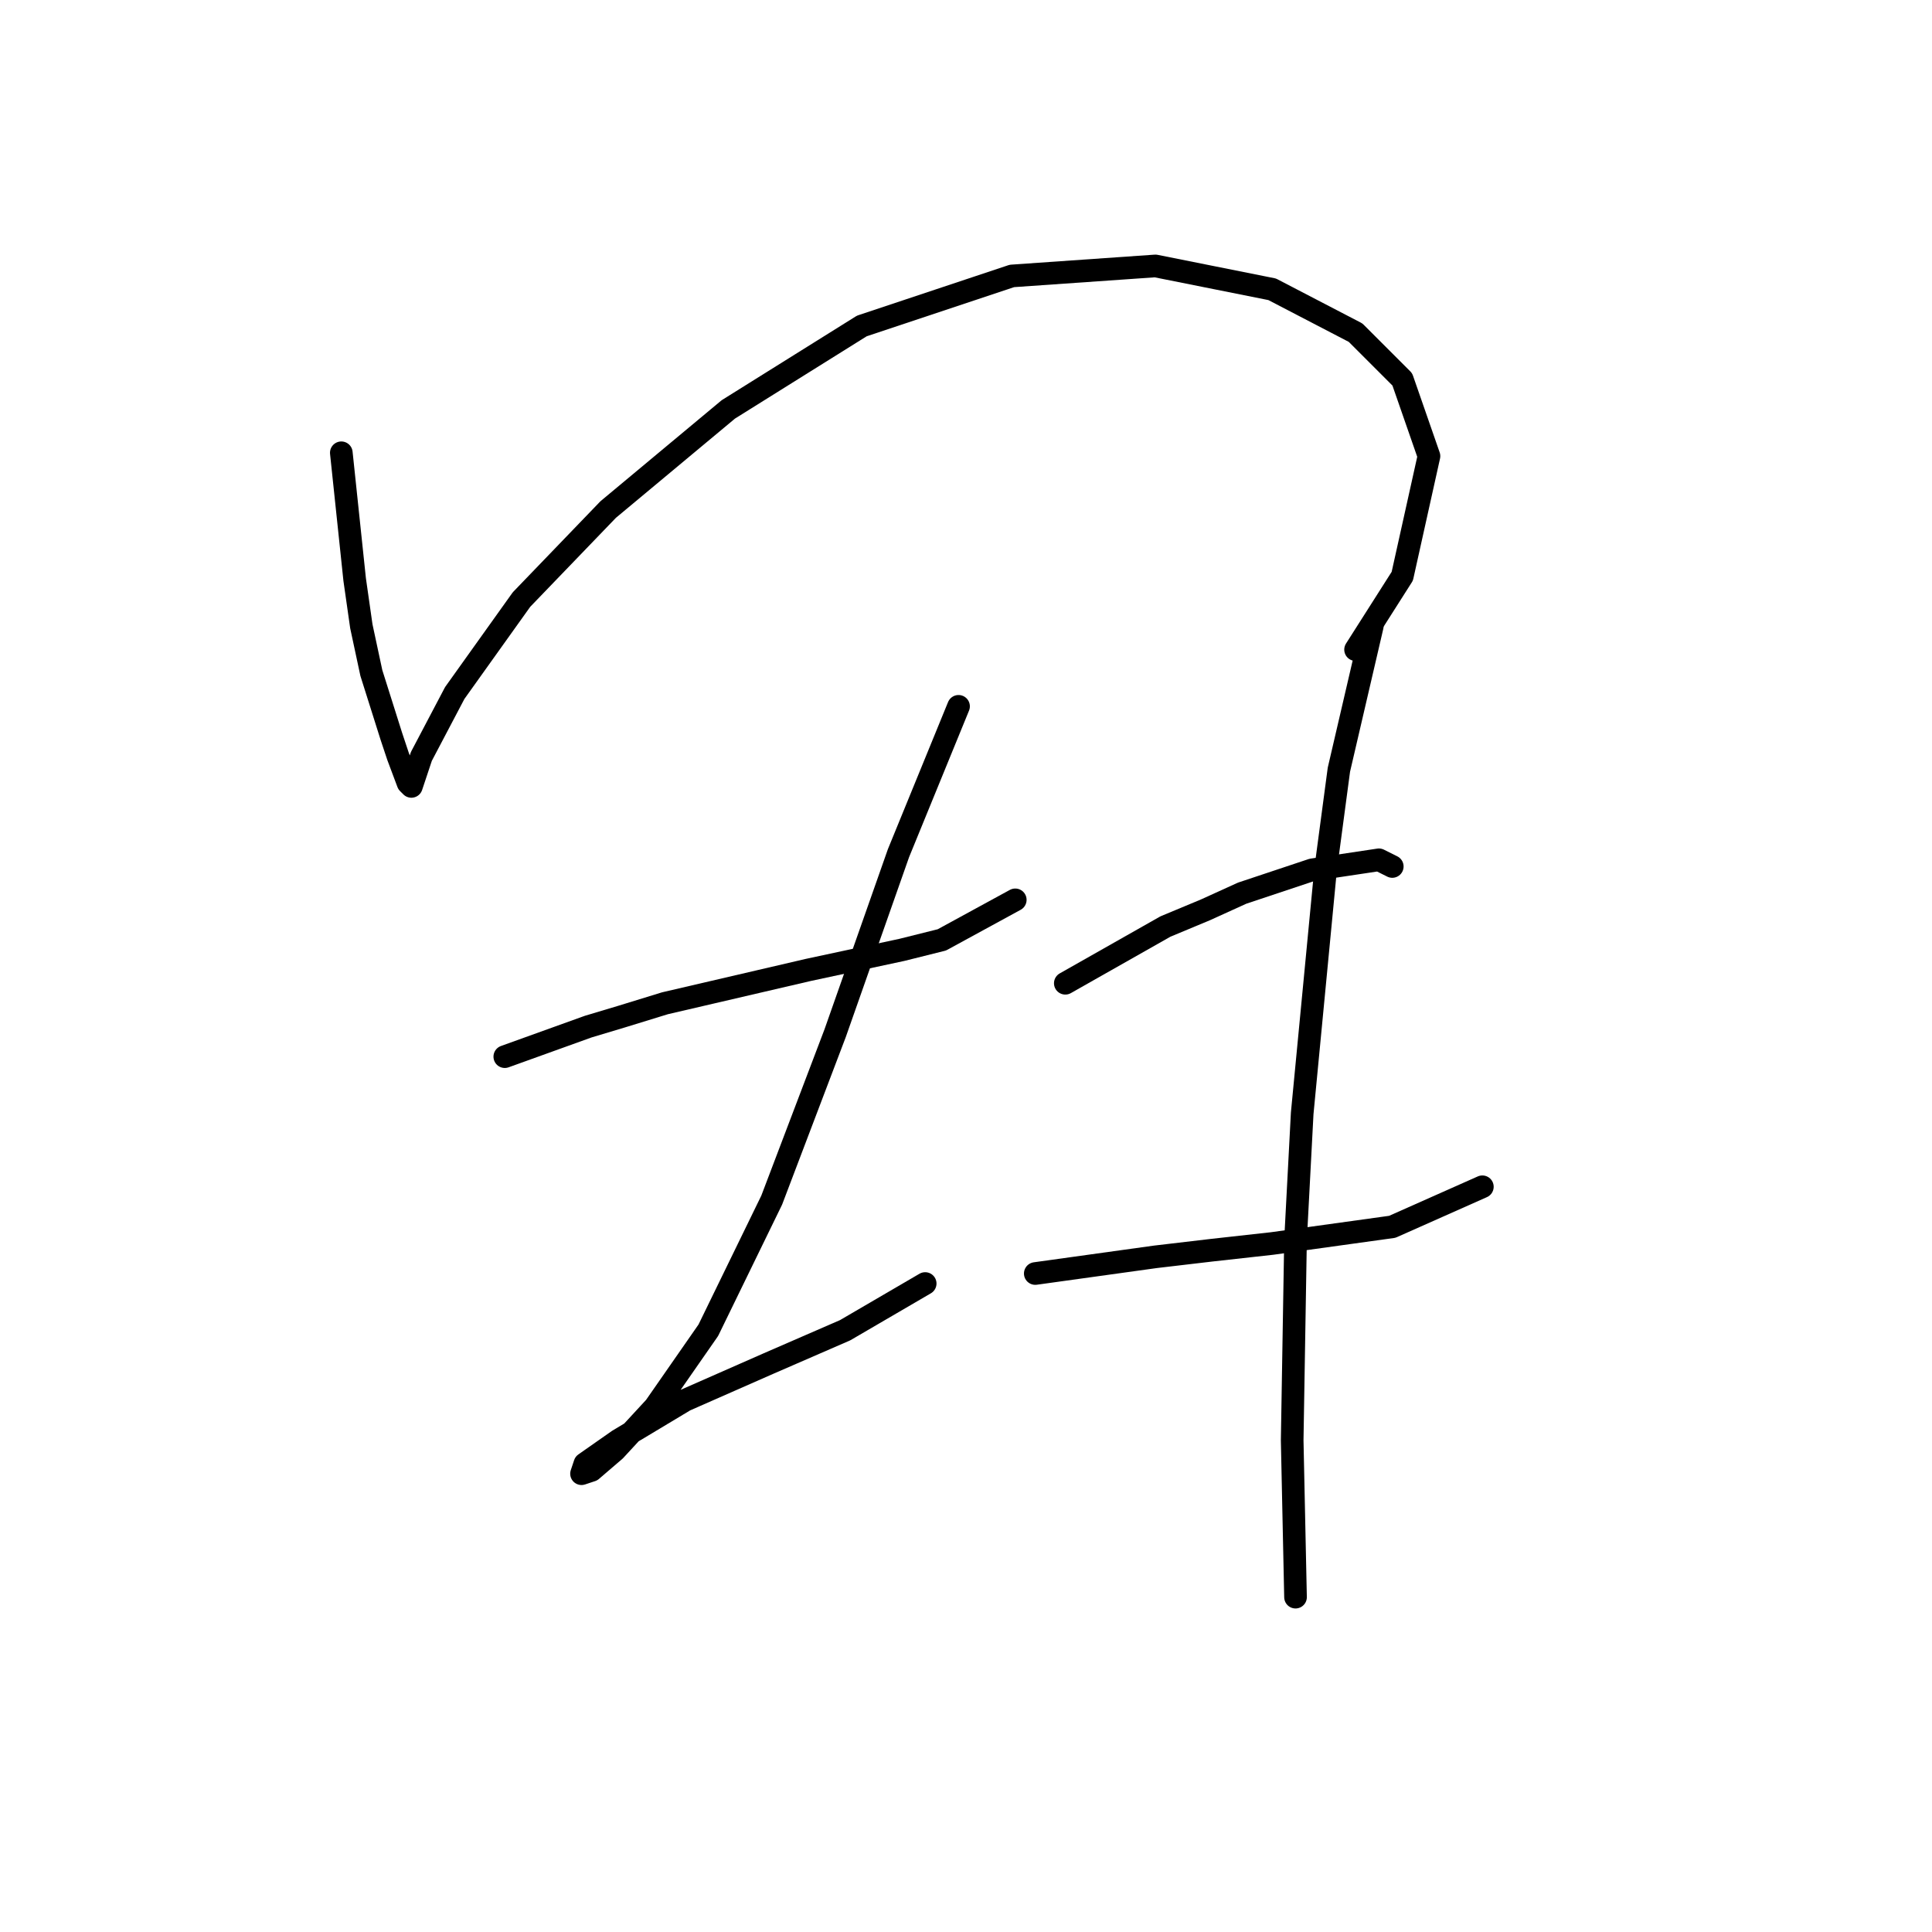 <?xml version="1.0" standalone="no"?>
    <svg width="256" height="256" xmlns="http://www.w3.org/2000/svg" version="1.1">
    <polyline stroke="black" stroke-width="3" stroke-linecap="round" fill="transparent" stroke-linejoin="round" points="45.226 59.995 46.995 76.794 47.879 82.983 49.205 89.172 51.858 97.572 52.742 100.224 54.068 103.761 54.51 104.203 55.836 100.224 60.257 91.825 69.099 79.446 80.593 67.51 96.508 54.247 114.192 43.195 134.086 36.564 153.095 35.238 168.568 38.332 179.62 44.079 185.81 50.269 189.346 60.437 185.81 76.352 179.62 86.078 179.62 86.078 " />
        <polyline stroke="black" stroke-width="3" stroke-linecap="round" fill="transparent" stroke-linejoin="round" points="66.888 140.012 77.941 136.033 82.362 134.707 88.109 132.939 107.118 128.518 119.497 125.865 124.802 124.539 134.528 119.234 134.528 119.234 " />
        <polyline stroke="black" stroke-width="3" stroke-linecap="round" fill="transparent" stroke-linejoin="round" points="127.012 93.593 119.055 113.045 110.655 136.918 102.255 159.022 93.856 176.263 86.782 186.431 81.477 192.178 78.383 194.831 77.056 195.273 77.499 193.947 81.919 190.852 90.761 185.547 101.813 180.684 111.981 176.263 122.591 170.074 122.591 170.074 " />
        <polyline stroke="black" stroke-width="3" stroke-linecap="round" fill="transparent" stroke-linejoin="round" points="141.159 130.286 154.422 122.771 159.727 120.56 164.59 118.35 173.873 115.255 182.715 113.929 184.483 114.813 184.483 114.813 " />
        <polyline stroke="black" stroke-width="3" stroke-linecap="round" fill="transparent" stroke-linejoin="round" points="137.18 168.748 153.095 166.537 160.611 165.653 168.568 164.769 184.483 162.559 196.42 157.254 196.42 157.254 " />
        <polyline stroke="black" stroke-width="3" stroke-linecap="round" fill="transparent" stroke-linejoin="round" points="181.831 82.983 177.41 101.993 175.642 115.255 172.547 147.528 171.663 164.327 171.221 190.852 171.663 211.63 171.663 211.63 " />
        </svg>